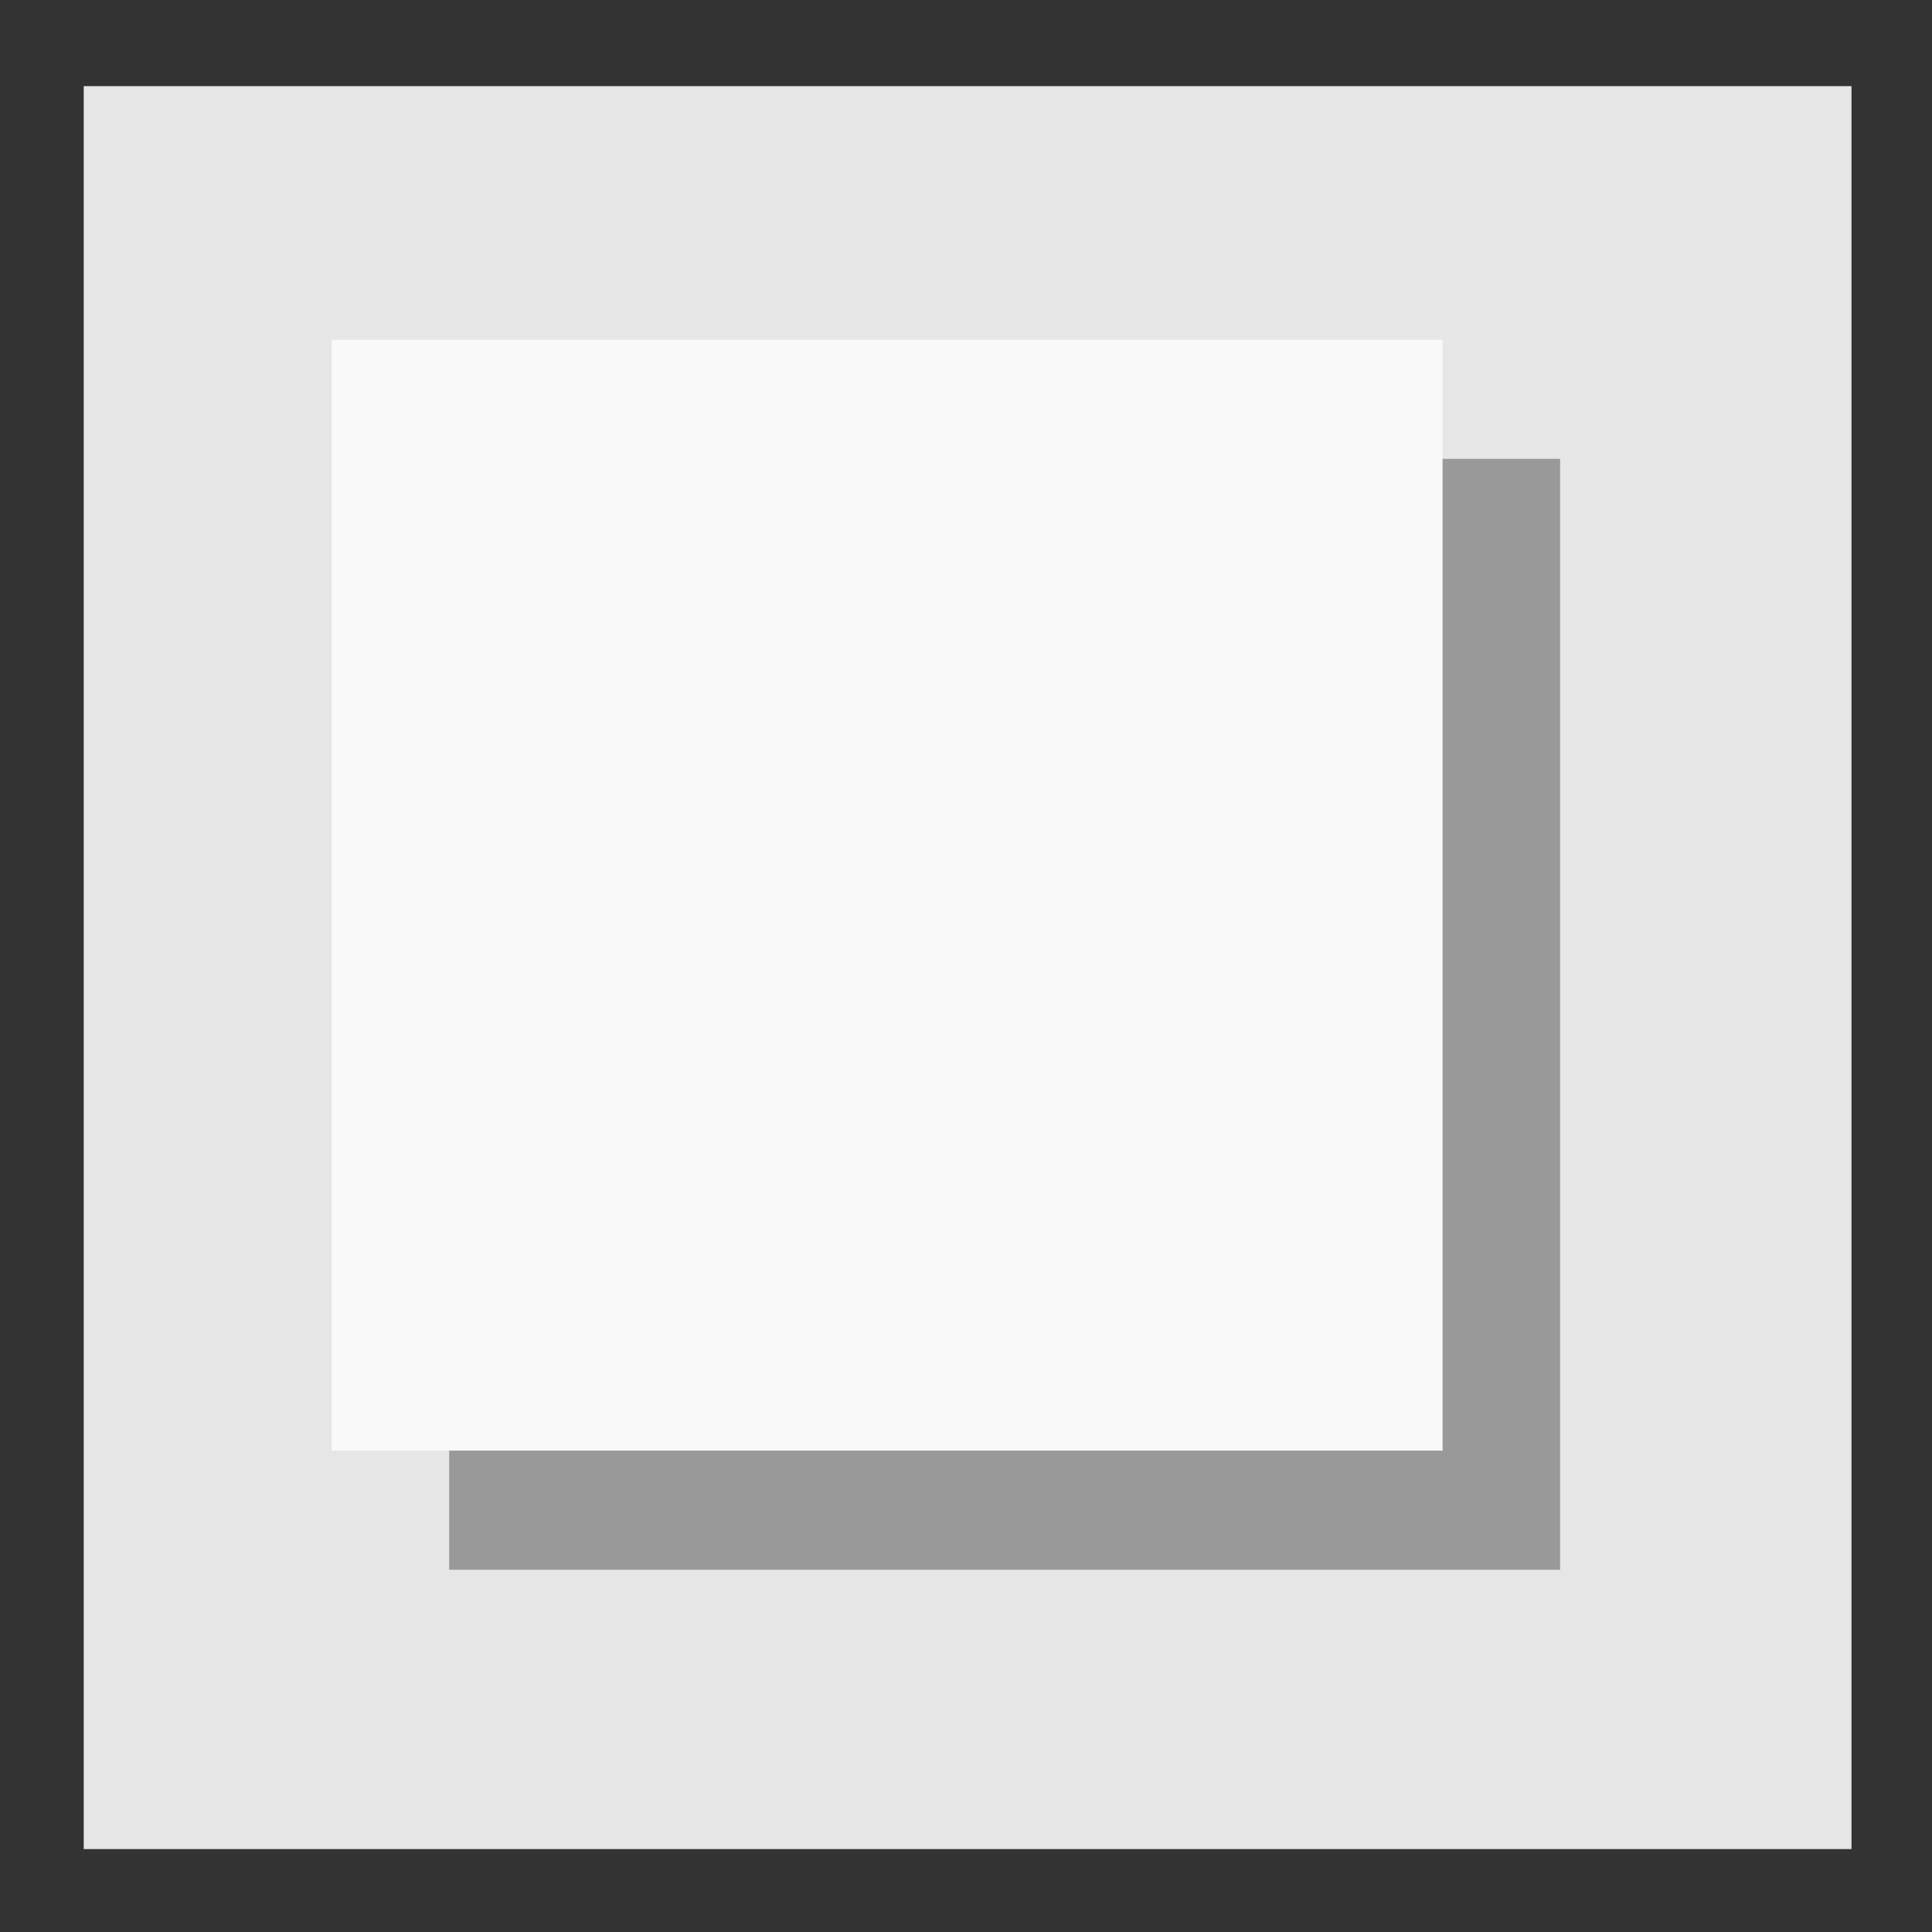 <?xml version="1.0" encoding="UTF-8" standalone="no"?>
<svg
   xmlns:dc="http://purl.org/dc/elements/1.1/"
   xmlns:cc="http://creativecommons.org/ns#"
   xmlns:rdf="http://www.w3.org/1999/02/22-rdf-syntax-ns#"
   xmlns:svg="http://www.w3.org/2000/svg"
   xmlns="http://www.w3.org/2000/svg"
   xmlns:sodipodi="http://sodipodi.sourceforge.net/DTD/sodipodi-0.dtd"
   xmlns:inkscape="http://www.inkscape.org/namespaces/inkscape"
   width="24"
   height="24"
   version="1.1"
   id="svg8"
   sodipodi:docname="paint-swatch.svg"
   inkscape:version="0.92.4 (5da689c313, 2019-01-14)">
  <rect width="100%" height="100%" fill="#333333" stroke="none"/>
  <defs
     id="defs12" />
  <sodipodi:namedview
     pagecolor="#ffffff"
     bordercolor="#666666"
     borderopacity="1"
     objecttolerance="10"
     gridtolerance="10"
     guidetolerance="10"
     inkscape:pageopacity="0"
     inkscape:pageshadow="2"
     inkscape:window-width="1078"
     inkscape:window-height="480"
     id="namedview10"
     showgrid="false"
     inkscape:zoom="9.8333333"
     inkscape:cx="-0.81355932"
     inkscape:cy="12"
     inkscape:window-x="0"
     inkscape:window-y="28"
     inkscape:window-maximized="0"
     inkscape:current-layer="svg8" />
  <path
     d="M 1.04,1.07 H 23 v 21.9 H 1.04 Z"
     id="path2"
     inkscape:connector-curvature="0"
     style="fill:#e6e6e6;paint-order:markers fill stroke" />
  <path
     d="m 5.58,5.7 h 13.8 V 19.5 H 5.58 Z"
     id="path4"
     inkscape:connector-curvature="0"
     style="fill:#999999;paint-order:markers fill stroke" />
  <path
     d="m 4.12,4.22 h 13.8 v 13.8 H 4.12 Z"
     id="path6"
     inkscape:connector-curvature="0"
     style="fill:#f9f9f9;paint-order:markers fill stroke" />
</svg>

